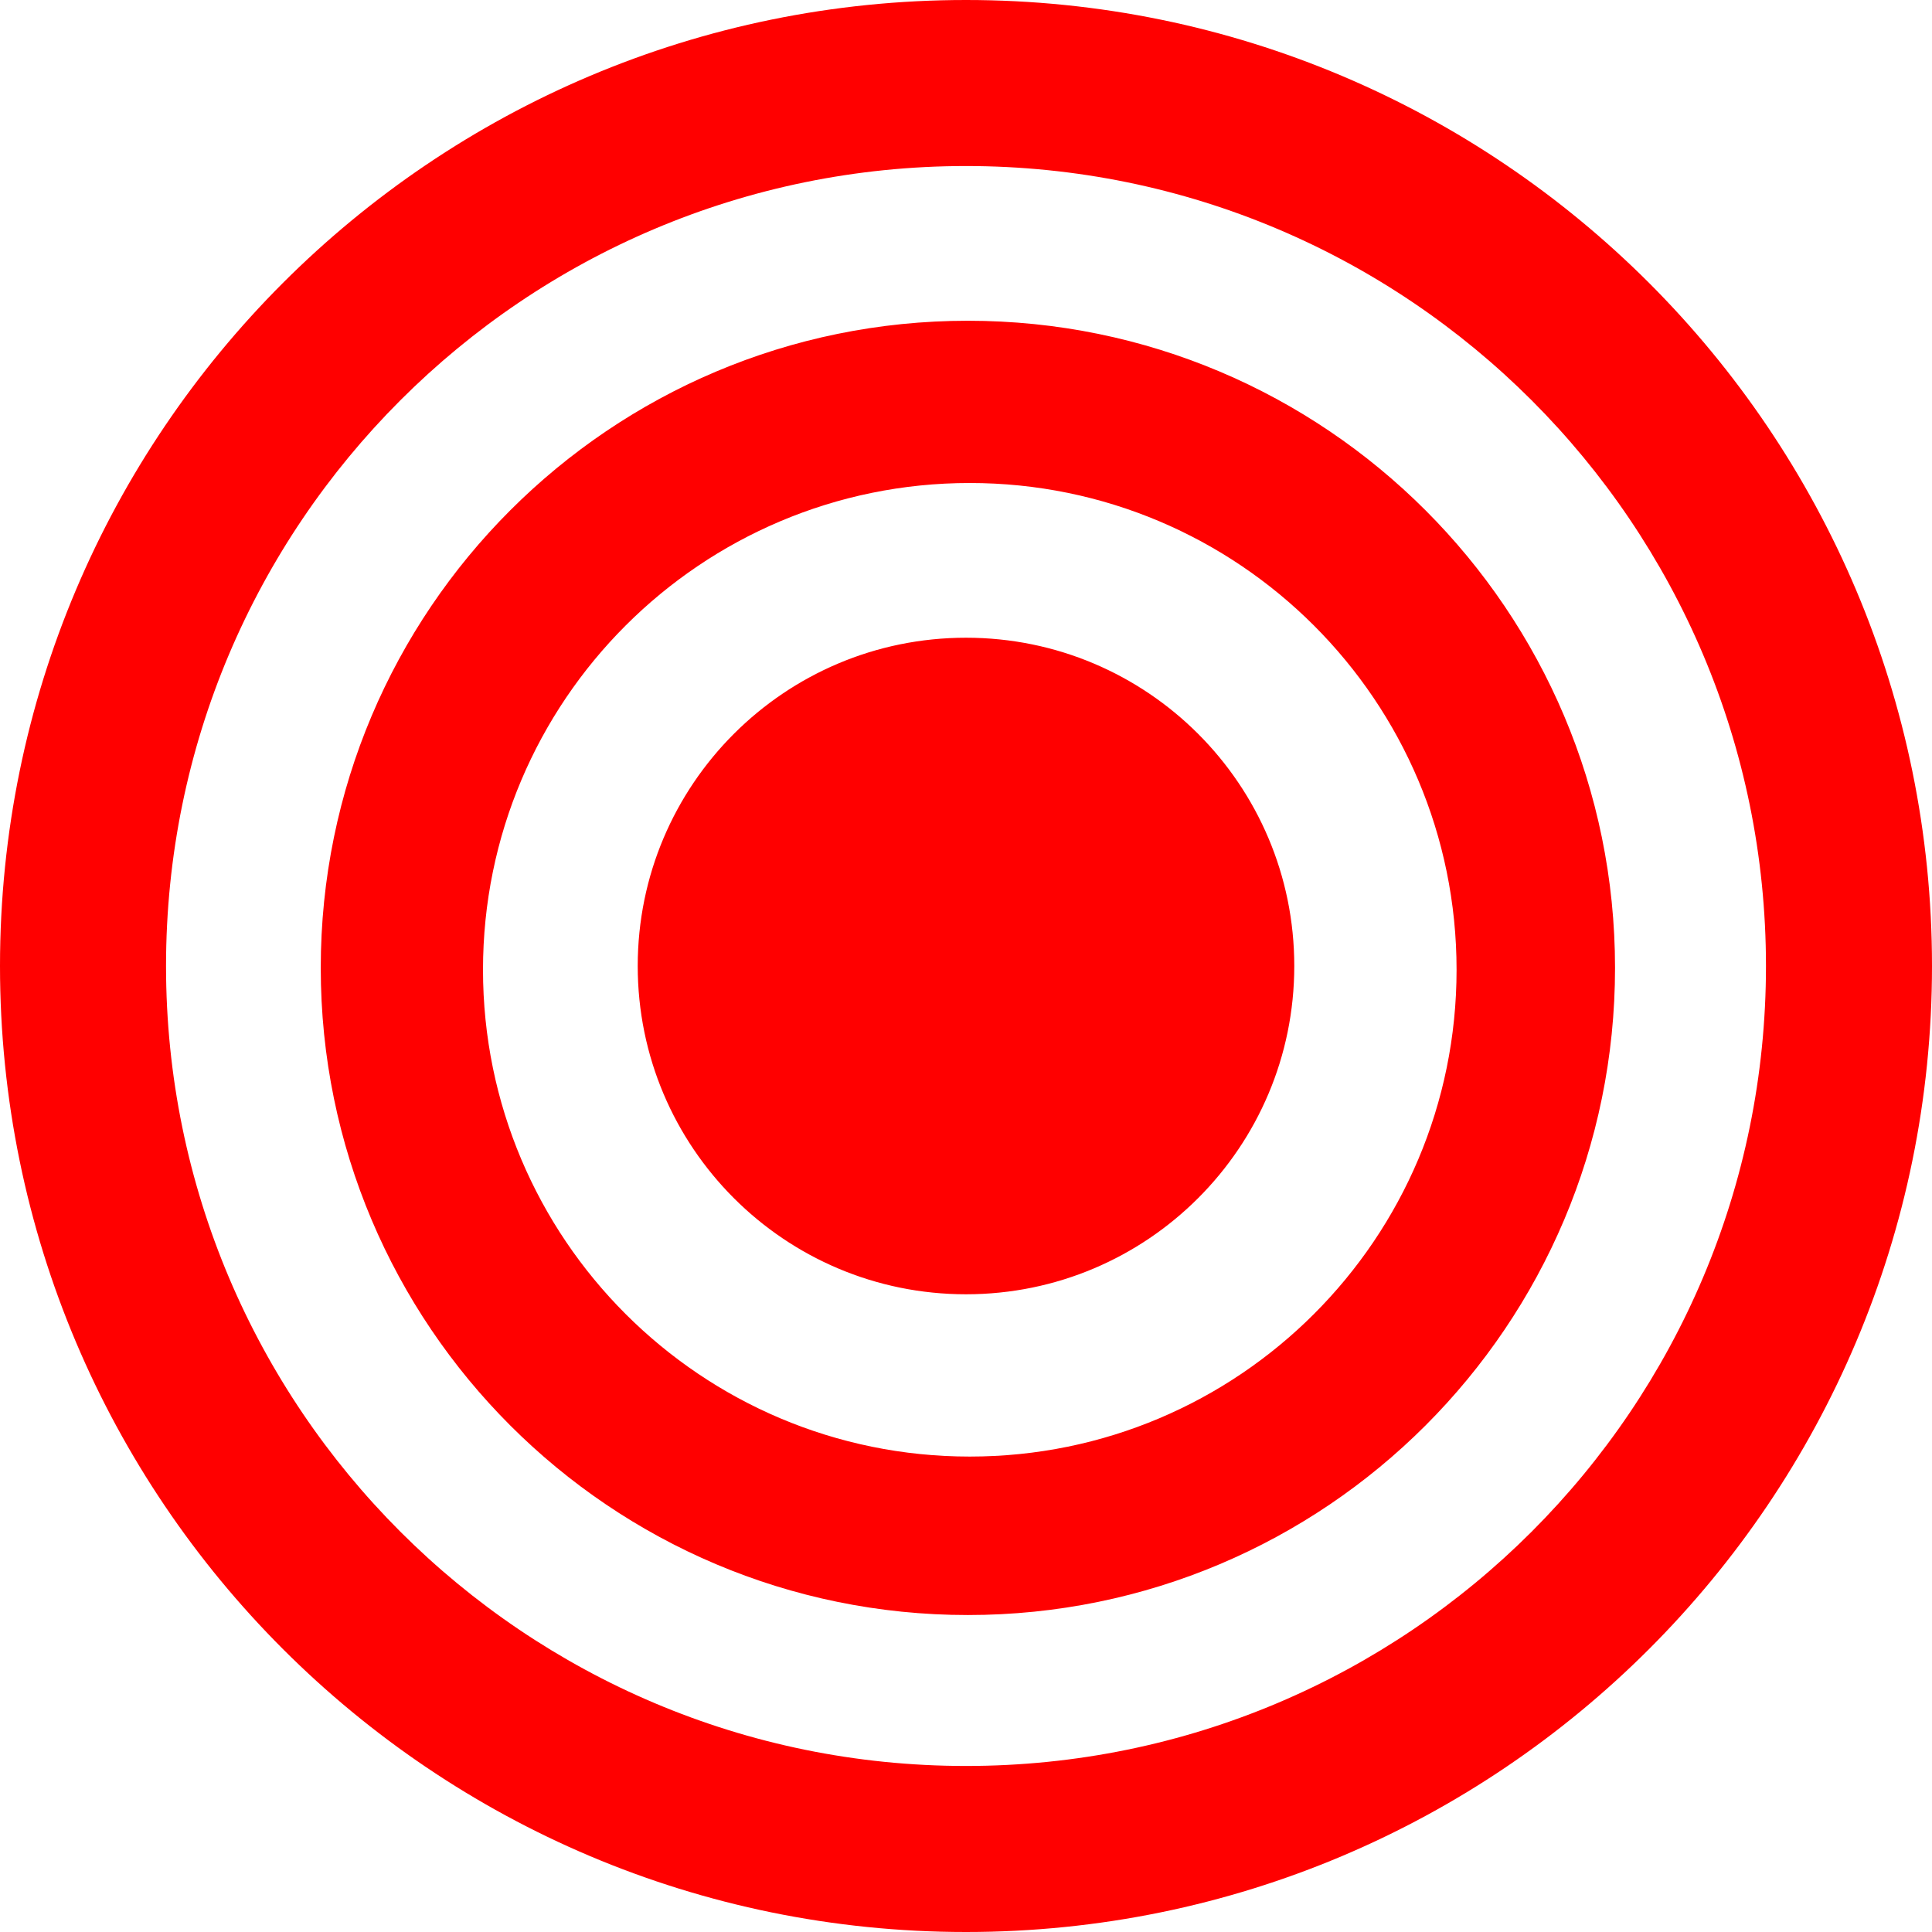 <svg width="48" height="48" viewBox="0 0 48 48" fill="none" xmlns="http://www.w3.org/2000/svg">
<g clip-path="url(#clip0_711_15)">
<path fill-rule="evenodd" clip-rule="evenodd" d="M0 24C0 10.745 10.745 0 24 0C37.255 0 48 10.745 48 24C48 37.255 37.255 48 24 48C10.745 48 0 37.255 0 24ZM4.125 24C4.125 13.023 13.023 4.125 24 4.125C34.977 4.125 43.875 13.023 43.875 24C43.875 34.977 34.977 43.875 24 43.875C13.023 43.875 4.125 34.977 4.125 24ZM24.047 7.969C15.167 7.969 7.969 15.167 7.969 24.047C7.969 32.927 15.167 40.125 24.047 40.125C32.927 40.125 40.125 32.927 40.125 24.047C40.125 15.167 32.927 7.969 24.047 7.969ZM24.094 12C17.415 12 12 17.415 12 24.094C12 30.773 17.415 36.188 24.094 36.188C30.773 36.188 36.188 30.773 36.188 24.094C36.188 17.415 30.773 12 24.094 12ZM15.844 24C15.844 19.495 19.495 15.844 24 15.844C28.505 15.844 32.156 19.495 32.156 24C32.156 28.505 28.505 32.156 24 32.156C19.495 32.156 15.844 28.505 15.844 24Z" fill="#FF0000"/>
</g>
<defs>
<clipPath id="clip0_711_15">
<rect width="48" height="48" fill="white"/>
</clipPath>
</defs>
</svg>

